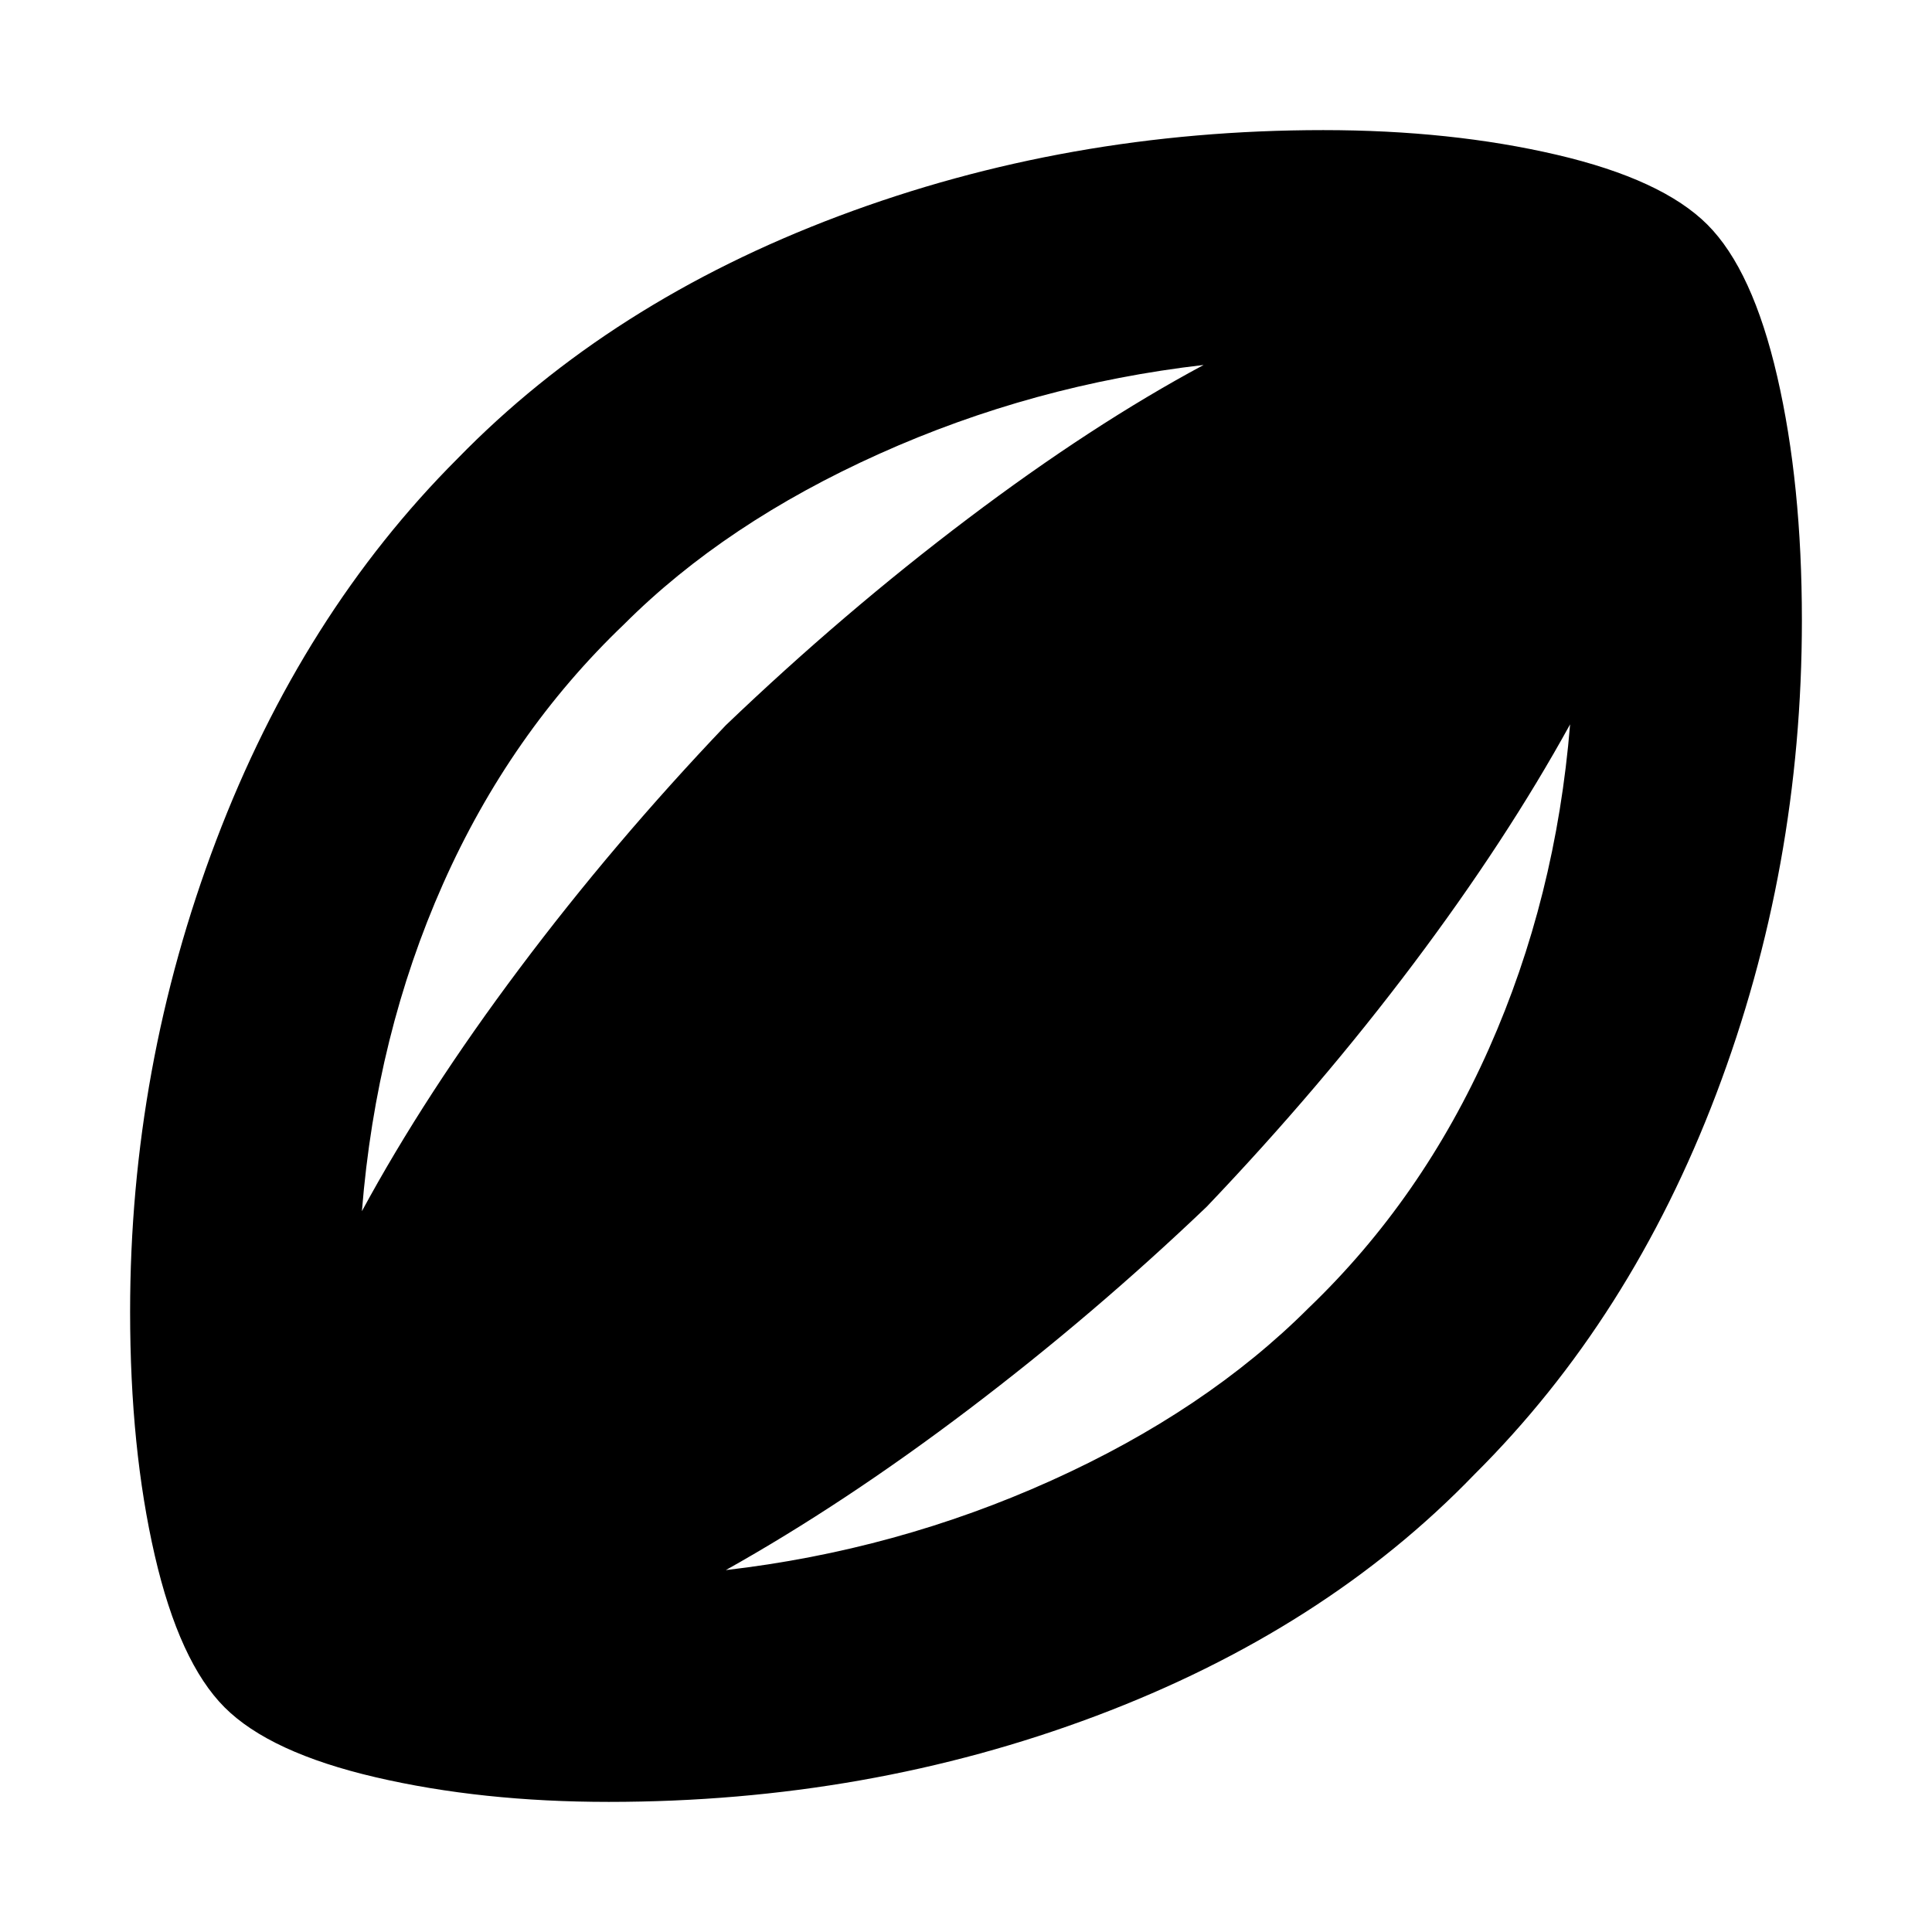 <svg xmlns="http://www.w3.org/2000/svg" height="24" viewBox="0 -960 960 960" width="24"><path d="M302.48-64.65q-63.24 0-115.82-12.24-52.57-12.24-75.05-34.72-22.48-22.48-34.72-75.55-12.24-53.08-12.24-121.08 0-121.48 42.74-234.08 42.74-112.59 119.98-189.83 75.72-77.72 189.31-120.46 113.6-42.74 240.84-42.74 63.48 0 115.94 12.24 52.45 12.24 74.93 34.72 22.48 22.48 34.72 75.55 12.24 53.08 12.24 121.08 0 123.19-42.5 235.17-42.5 111.98-120.22 189.22-74.48 77.24-187.96 119.98Q431.2-64.65 302.48-64.65ZM179.83-358.17q31.52-58.2 78.28-120.56 46.76-62.36 102.52-120.88 58.57-56.04 120.3-102.68 61.74-46.64 117.14-76.36-84.77 9.8-161.22 44.18-76.46 34.38-126.7 84.62-56.76 54.24-90.02 129.08t-40.3 162.6Zm180.82 178.34q84.76-9.8 161.6-44.44 76.84-34.64 128.08-85.88 56.28-54 89.54-128.84 33.26-74.84 40.3-161.08-31.76 57.68-77.9 119.04-46.14 61.36-102.66 120.64-56.04 53.52-118.04 100.54-62 47.02-120.92 80.02Z"/></svg>